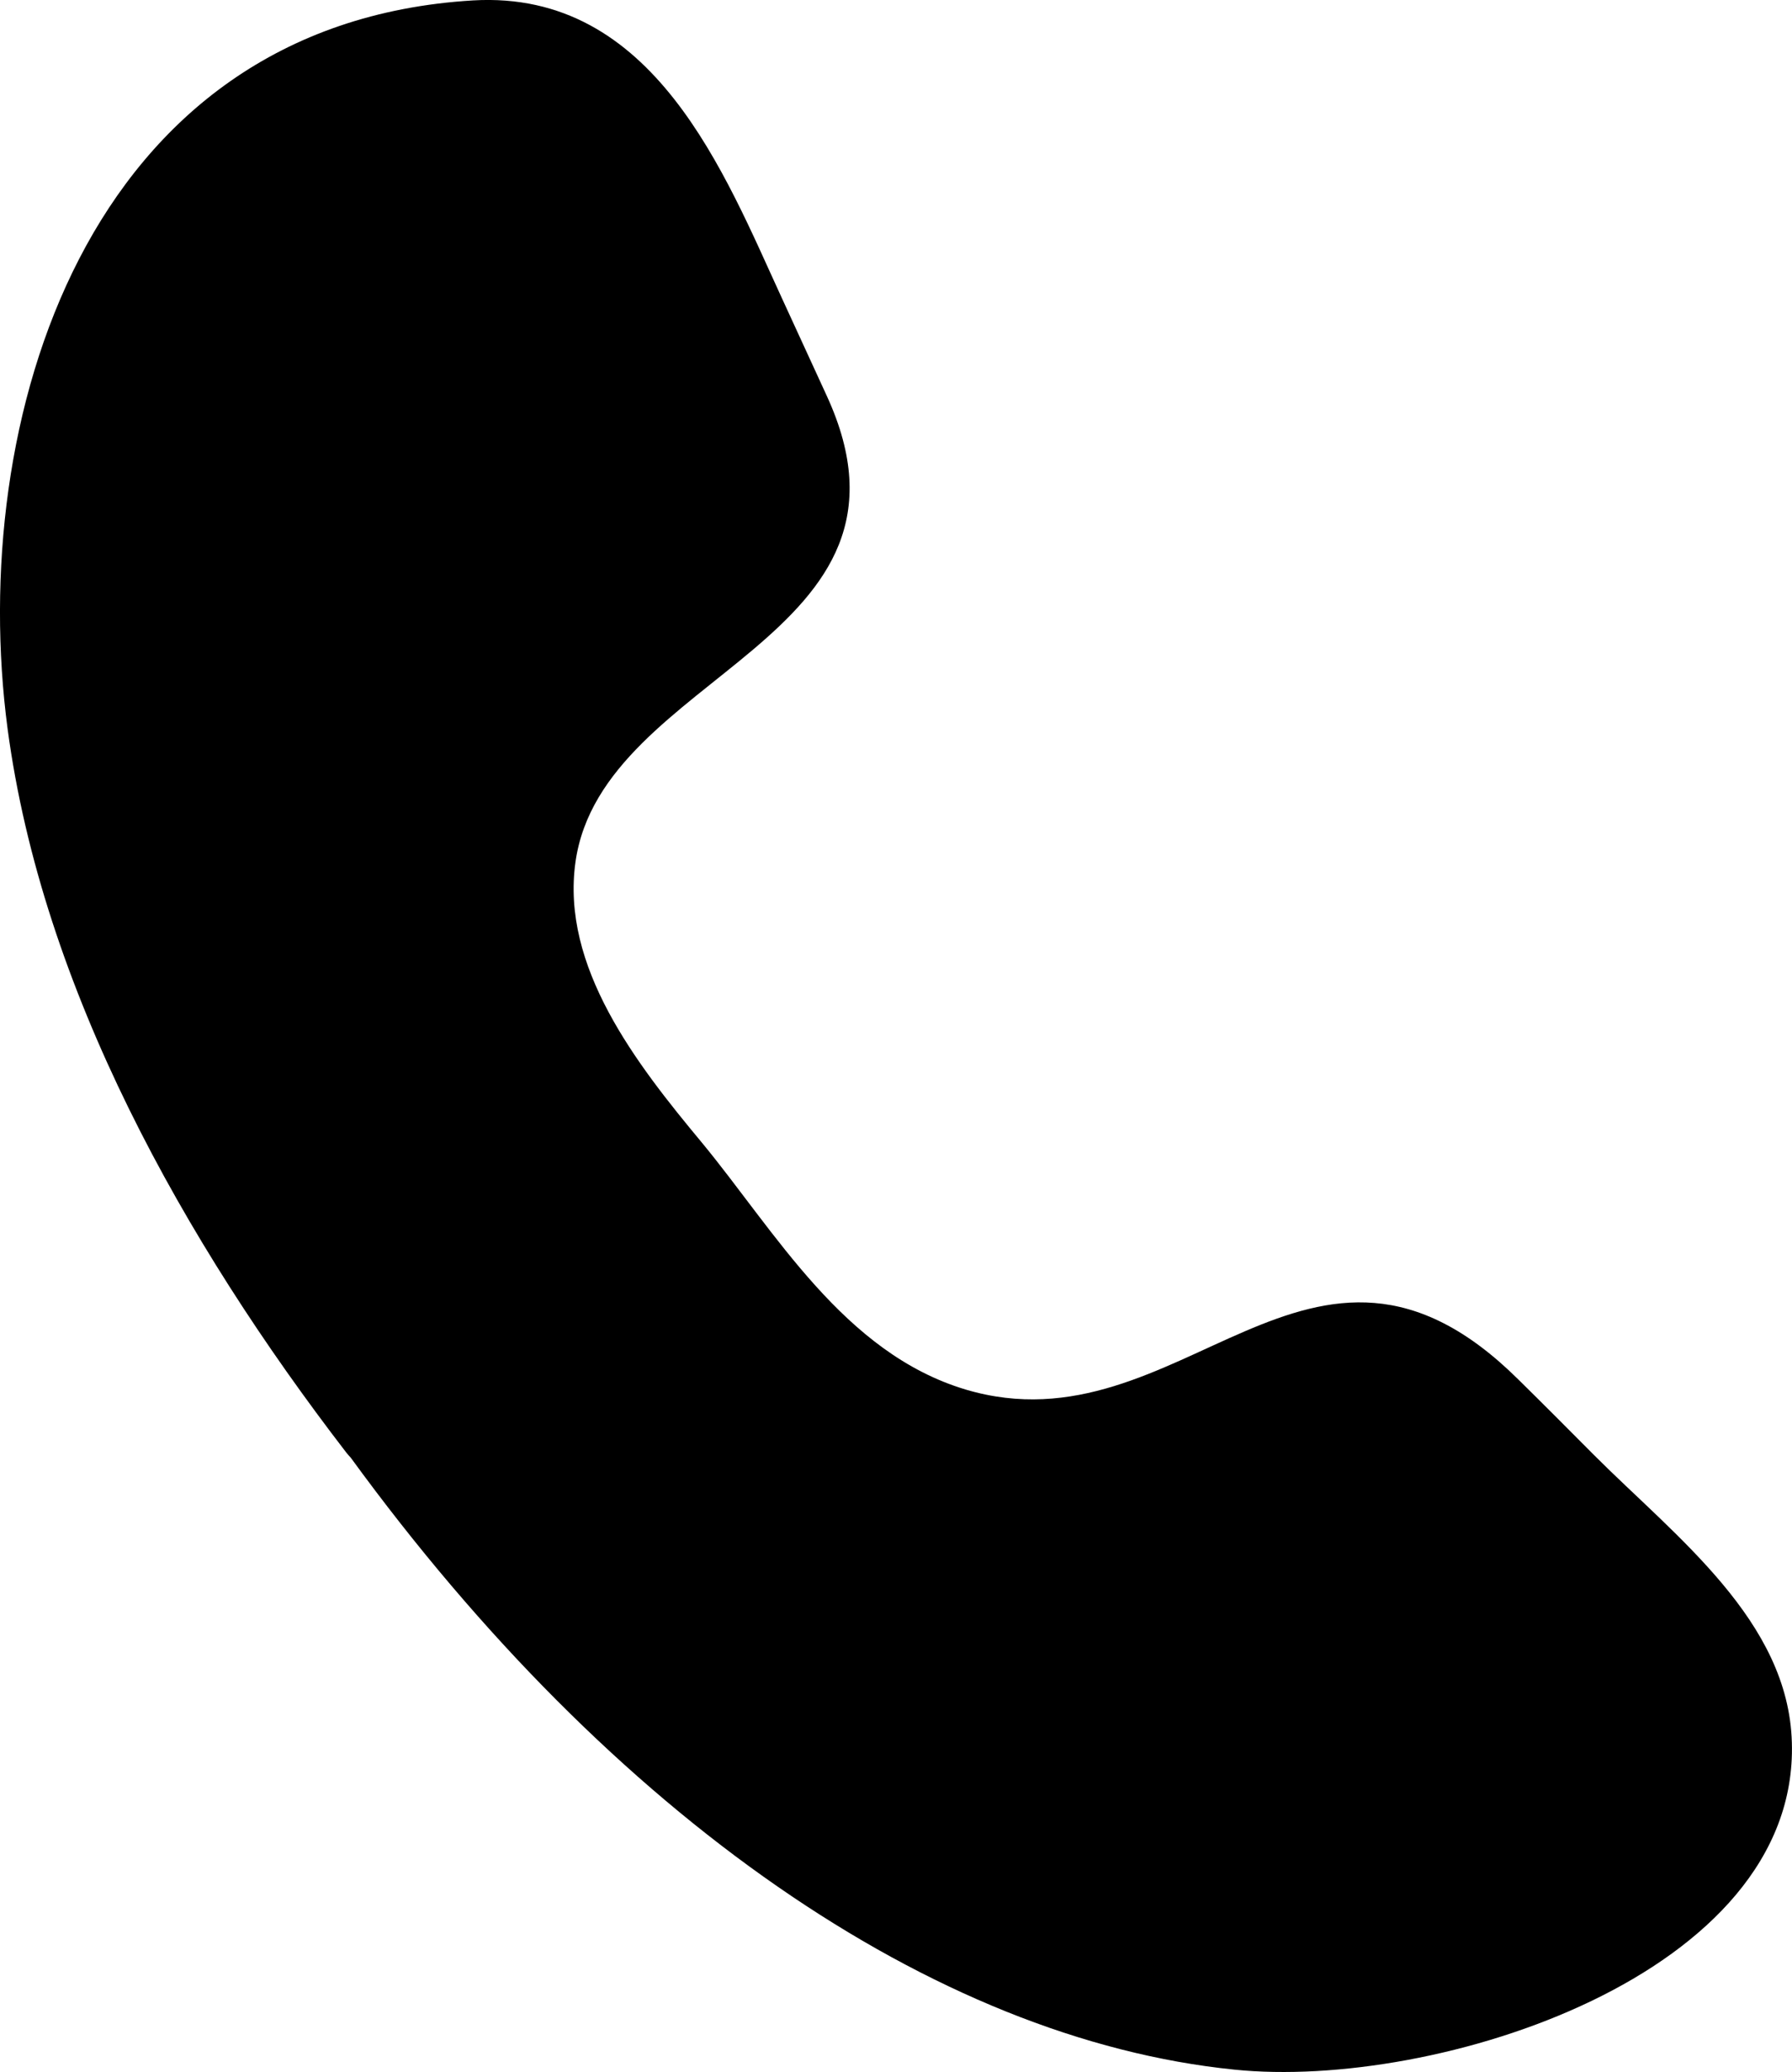 <?xml version="1.0" encoding="utf-8"?>
<!-- Generator: Adobe Illustrator 16.0.0, SVG Export Plug-In . SVG Version: 6.00 Build 0)  -->
<!DOCTYPE svg PUBLIC "-//W3C//DTD SVG 1.1//EN" "http://www.w3.org/Graphics/SVG/1.1/DTD/svg11.dtd">
<svg version="1.1" id="레이어_1" xmlns="http://www.w3.org/2000/svg" xmlns:xlink="http://www.w3.org/1999/xlink" x="0px"
	 y="0px" width="12.969px" height="14.992px" viewBox="0 0 12.969 14.992" enable-background="new 0 0 12.969 14.992"
	 xml:space="preserve">
<path d="M2.539,10.548c1.888,2.591,4.216,4.206,6.394,4.427c1.46,0.15,4.085-0.685,4.035-2.366c-0.024-0.881-0.837-1.486-1.43-2.079
	c-0.183-0.184-0.365-0.367-0.549-0.548c-1.509-1.496-2.433,0.539-4.001,0.072C6.104,9.789,5.61,8.91,5.08,8.268
	C4.604,7.696,4.058,6.995,4.165,6.236C4.36,4.864,6.797,4.632,5.983,2.863c-0.108-0.234-0.216-0.47-0.324-0.705
	C5.245,1.26,4.734-0.074,3.423,0.003C0.609,0.172-0.239,3.061,0.055,5.274c0.251,1.877,1.272,3.704,2.451,5.236
	C2.518,10.524,2.529,10.538,2.539,10.548z"/>
</svg>
